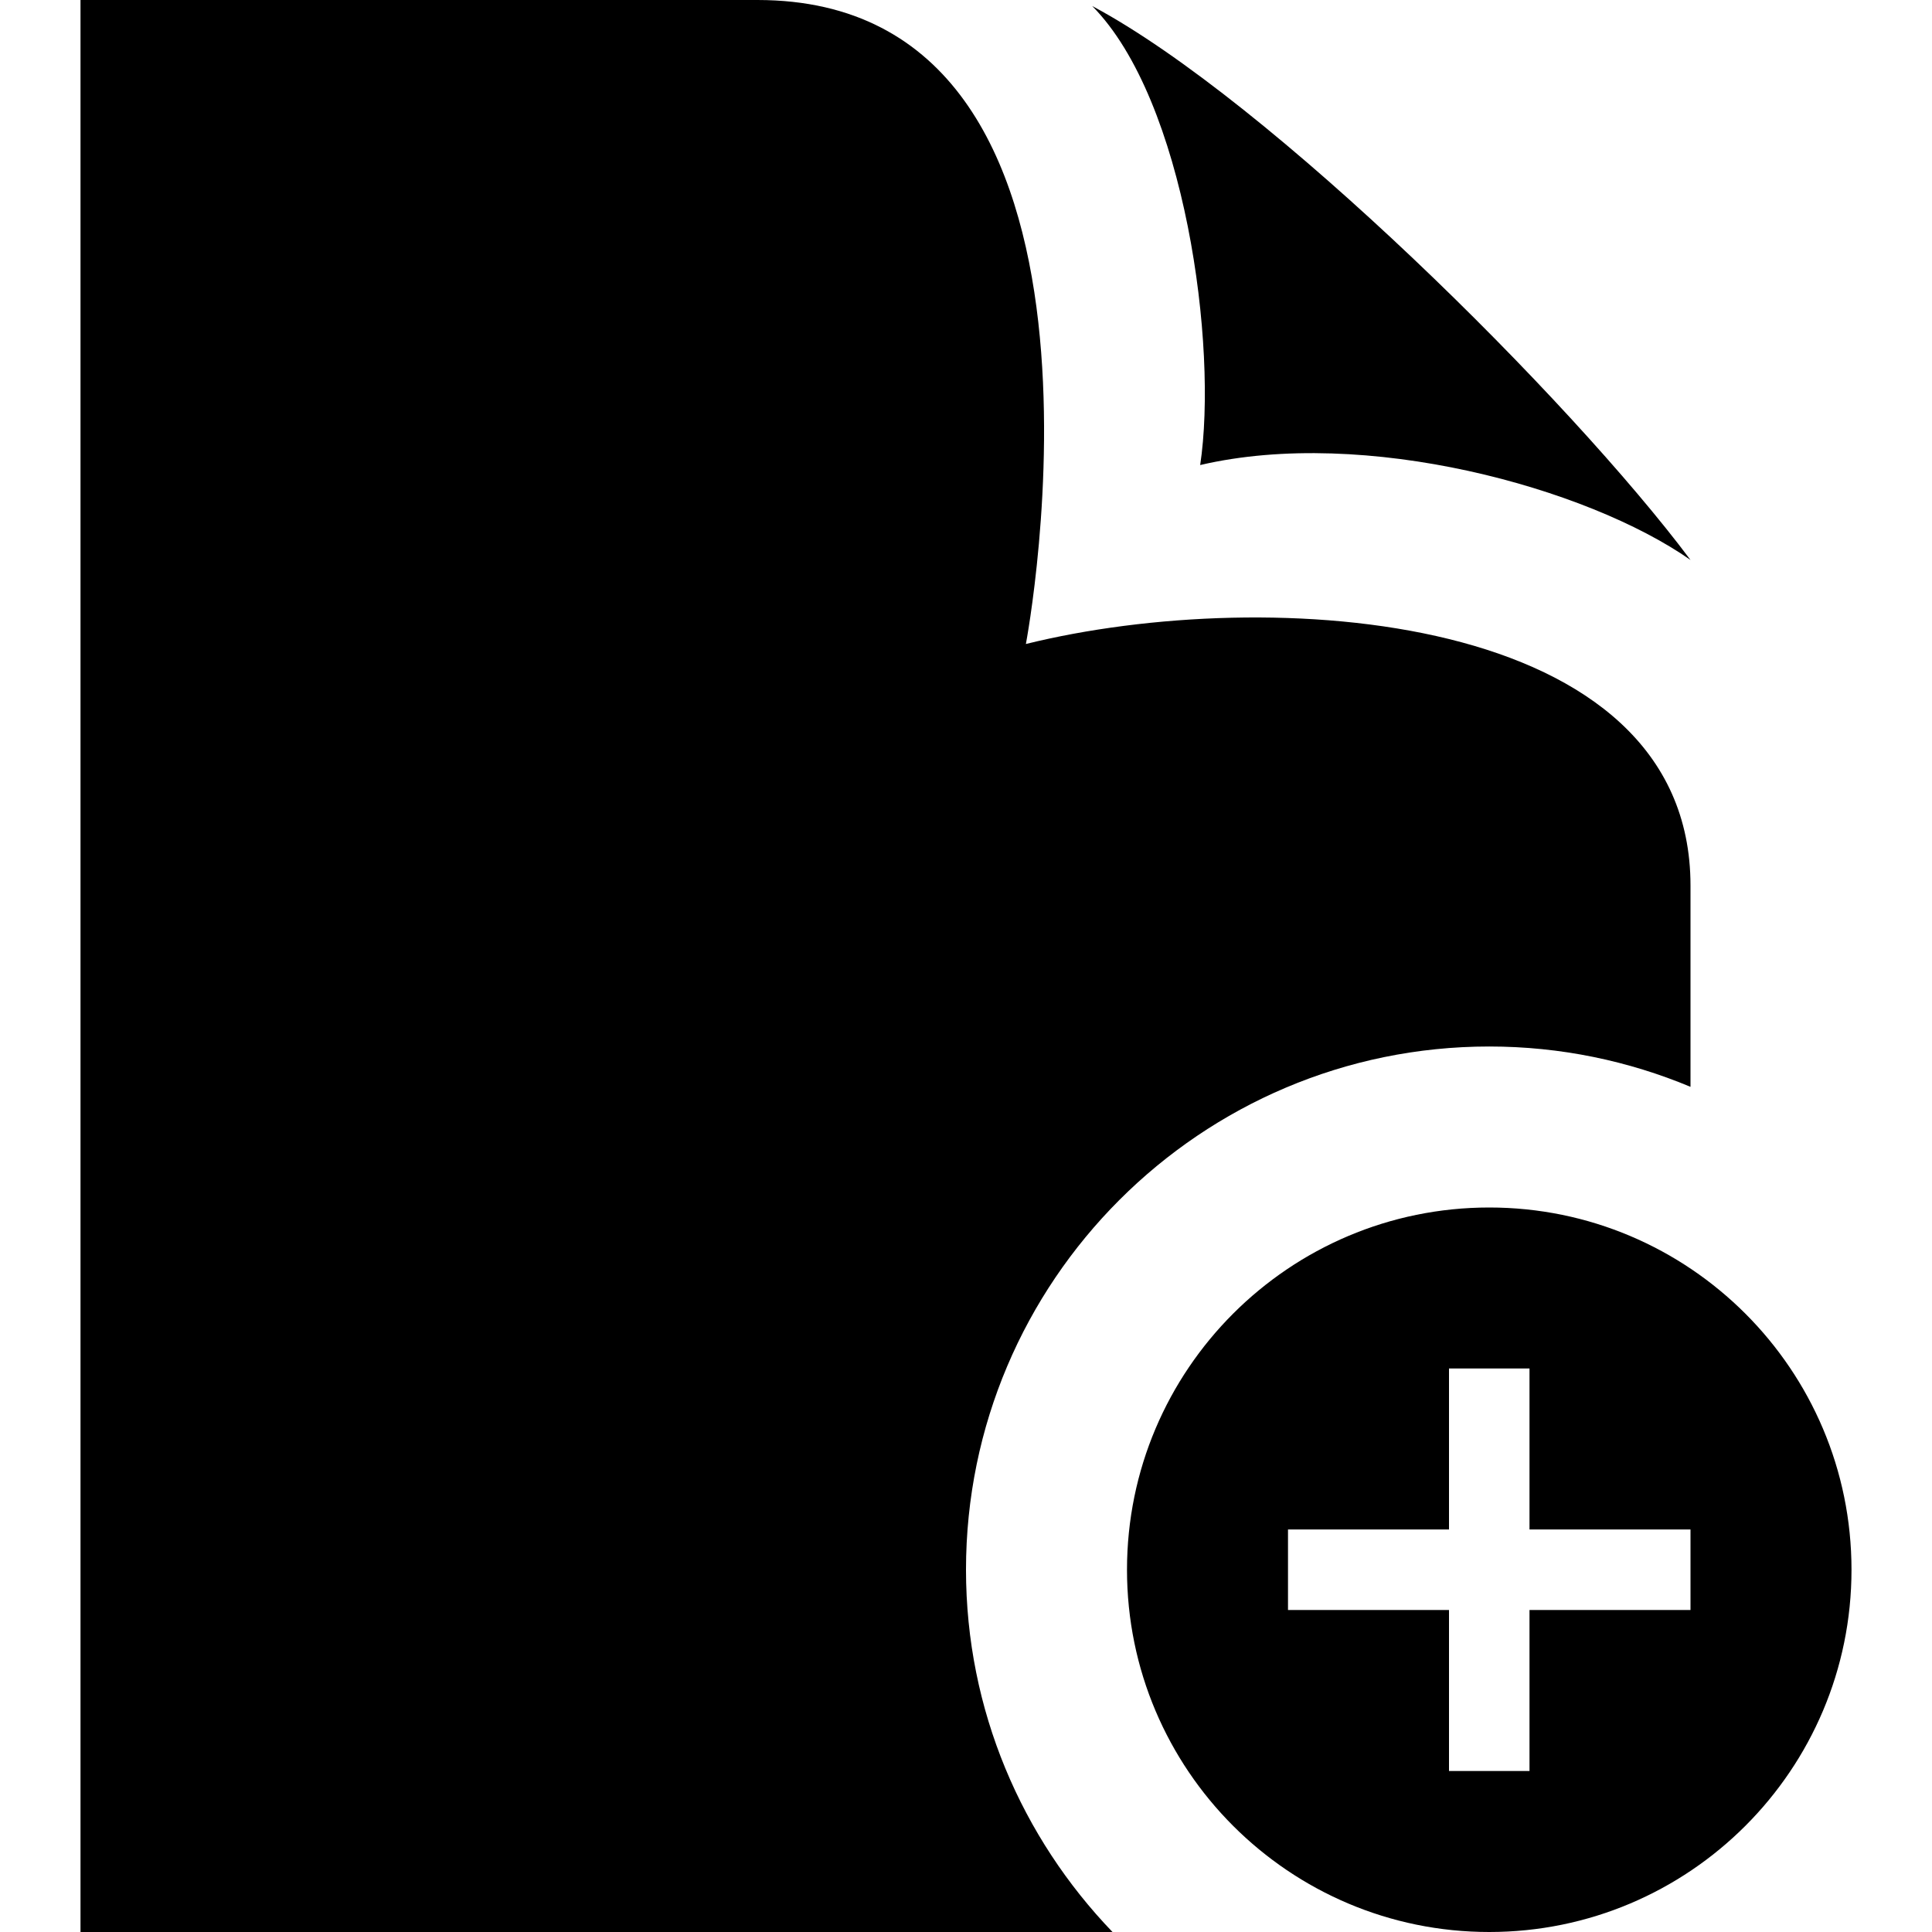 <svg xmlns="http://www.w3.org/2000/svg" width="24" height="24" viewBox="0 0 24 24"><path d="M18.5 15c-2.483 0-4.5 2.015-4.5 4.5s2.017 4.5 4.5 4.5 4.5-2.015 4.5-4.5-2.017-4.5-4.5-4.5zm2.5 5h-2v2h-1v-2h-2v-1h2v-2h1v2h2v1zm-7.18 4h-12.82v-24h8.409c4.857 0 3.335 8 3.335 8 3.009-.745 8.256-.419 8.256 3v2.501c-.771-.322-1.614-.501-2.5-.501-3.584 0-6.5 2.916-6.5 6.5 0 1.747.696 3.331 1.82 4.5zm-.252-23.925c2.202 1.174 5.938 4.883 7.432 6.881-1.286-.9-4.044-1.657-6.091-1.179.222-1.468-.185-4.534-1.341-5.702z"/></svg>
